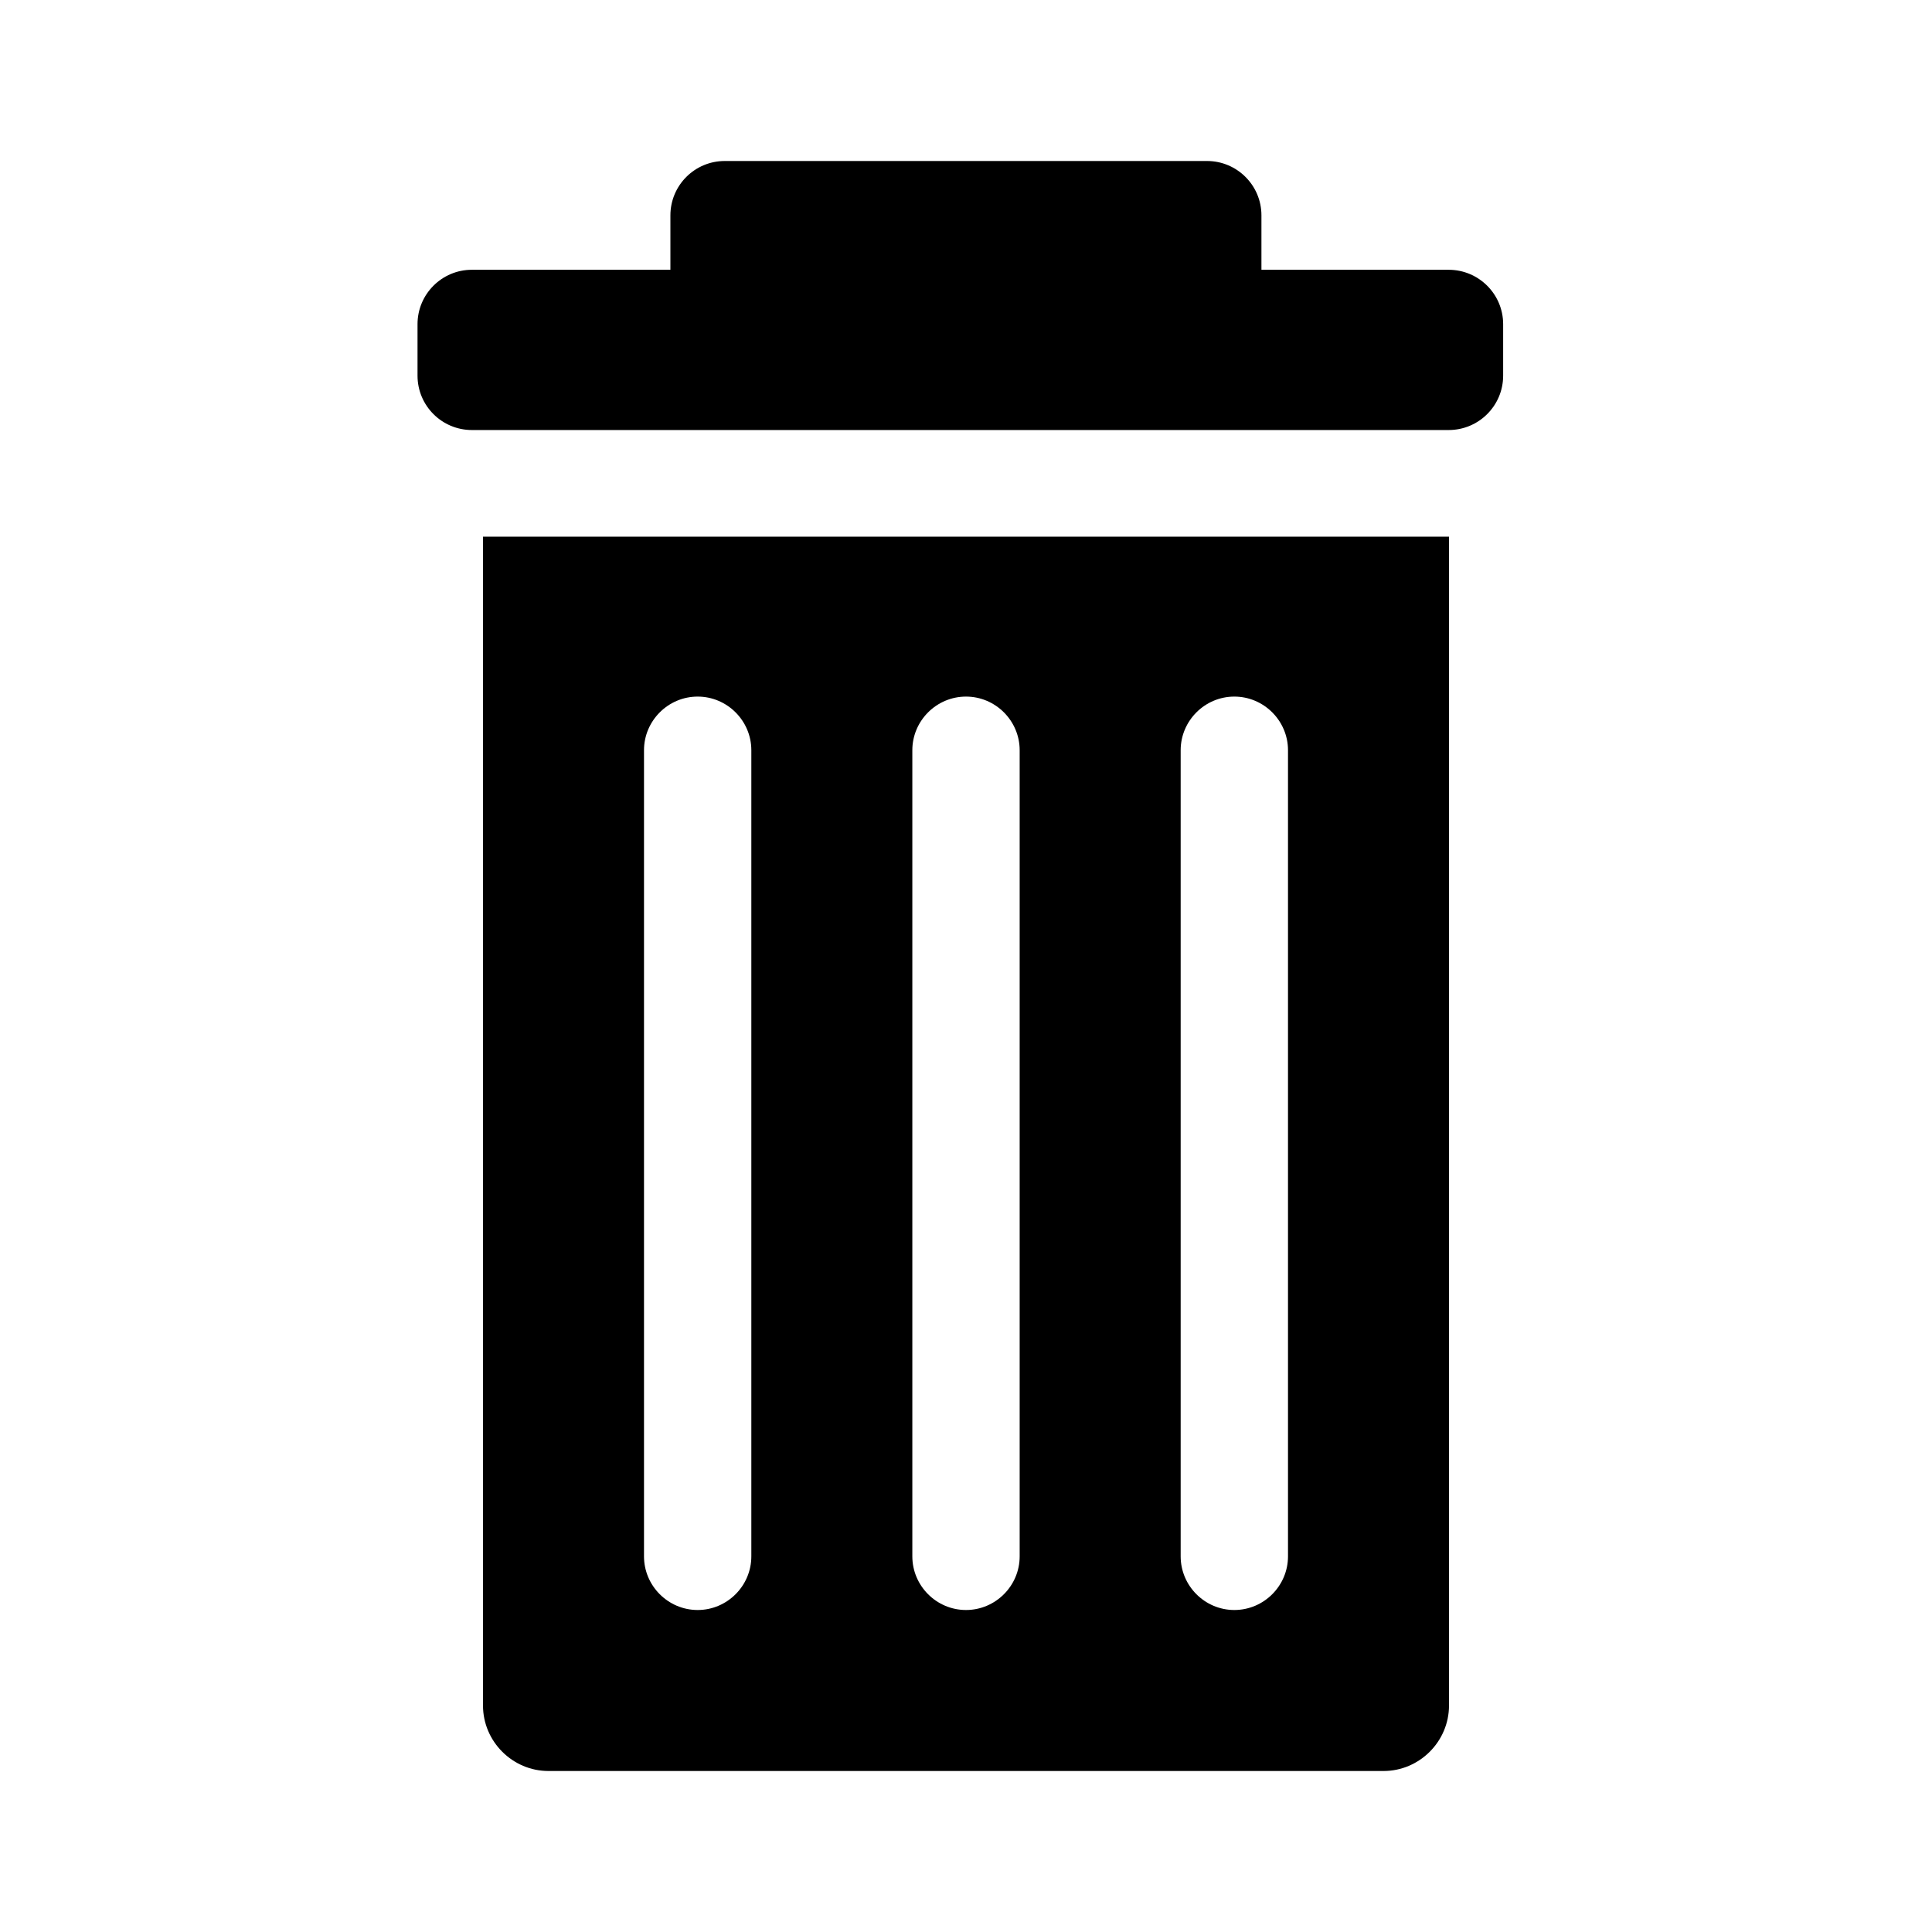 <?xml version="1.0" encoding="utf-8"?>
<!-- DeepDark custom icon -->
<!DOCTYPE svg PUBLIC "-//W3C//DTD SVG 1.1//EN" "http://www.w3.org/Graphics/SVG/1.1/DTD/svg11.dtd">
<svg version="1.1" id="junk" xmlns="http://www.w3.org/2000/svg" xmlns:xlink="http://www.w3.org/1999/xlink" x="0px" y="0px"
	 width="36px" height="36px" viewBox="0 0 36 36" enable-background="new 0 0 36 36" xml:space="preserve">
<g>
	<path d="M9,10v21.78C9,32.45,9.55,33,10.22,33h15.56c0.67,0,1.22-0.55,1.22-1.22V10H9z M14,28.98c0,0.01,0,0.02,0,0.02
		c0,0.55-0.45,1-1,1s-1-0.45-1-1c0,0,0-0.01,0-0.02v-15c0-0.55,0.45-1,1-1s1,0.45,1,1V28.98z M19,28.98c0,0.01,0,0.02,0,0.02
		c0,0.55-0.45,1-1,1s-1-0.45-1-1c0,0,0-0.01,0-0.02v-15c0-0.55,0.45-1,1-1s1,0.45,1,1V28.98z M24,28.98c0,0.01,0,0.02,0,0.02
		c0,0.55-0.45,1-1,1s-1-0.45-1-1c0,0,0-0.01,0-0.02v-15c0-0.55,0.45-1,1-1s1,0.45,1,1V28.98z"/>
	<path d="M26.994,5.027h-3.489V4.013C23.505,3.453,23.05,3,22.491,3h-8.986c-0.56,0-1.013,0.454-1.013,1.013v1.014h-3.7
		c-0.558,0-1.012,0.454-1.012,1.013V7c0,0.56,0.454,1.013,1.013,1.013h18.201c0.56,0,1.015-0.453,1.015-1.013V6.04
		C28.009,5.481,27.554,5.027,26.994,5.027z"/>
</g>
</svg>
